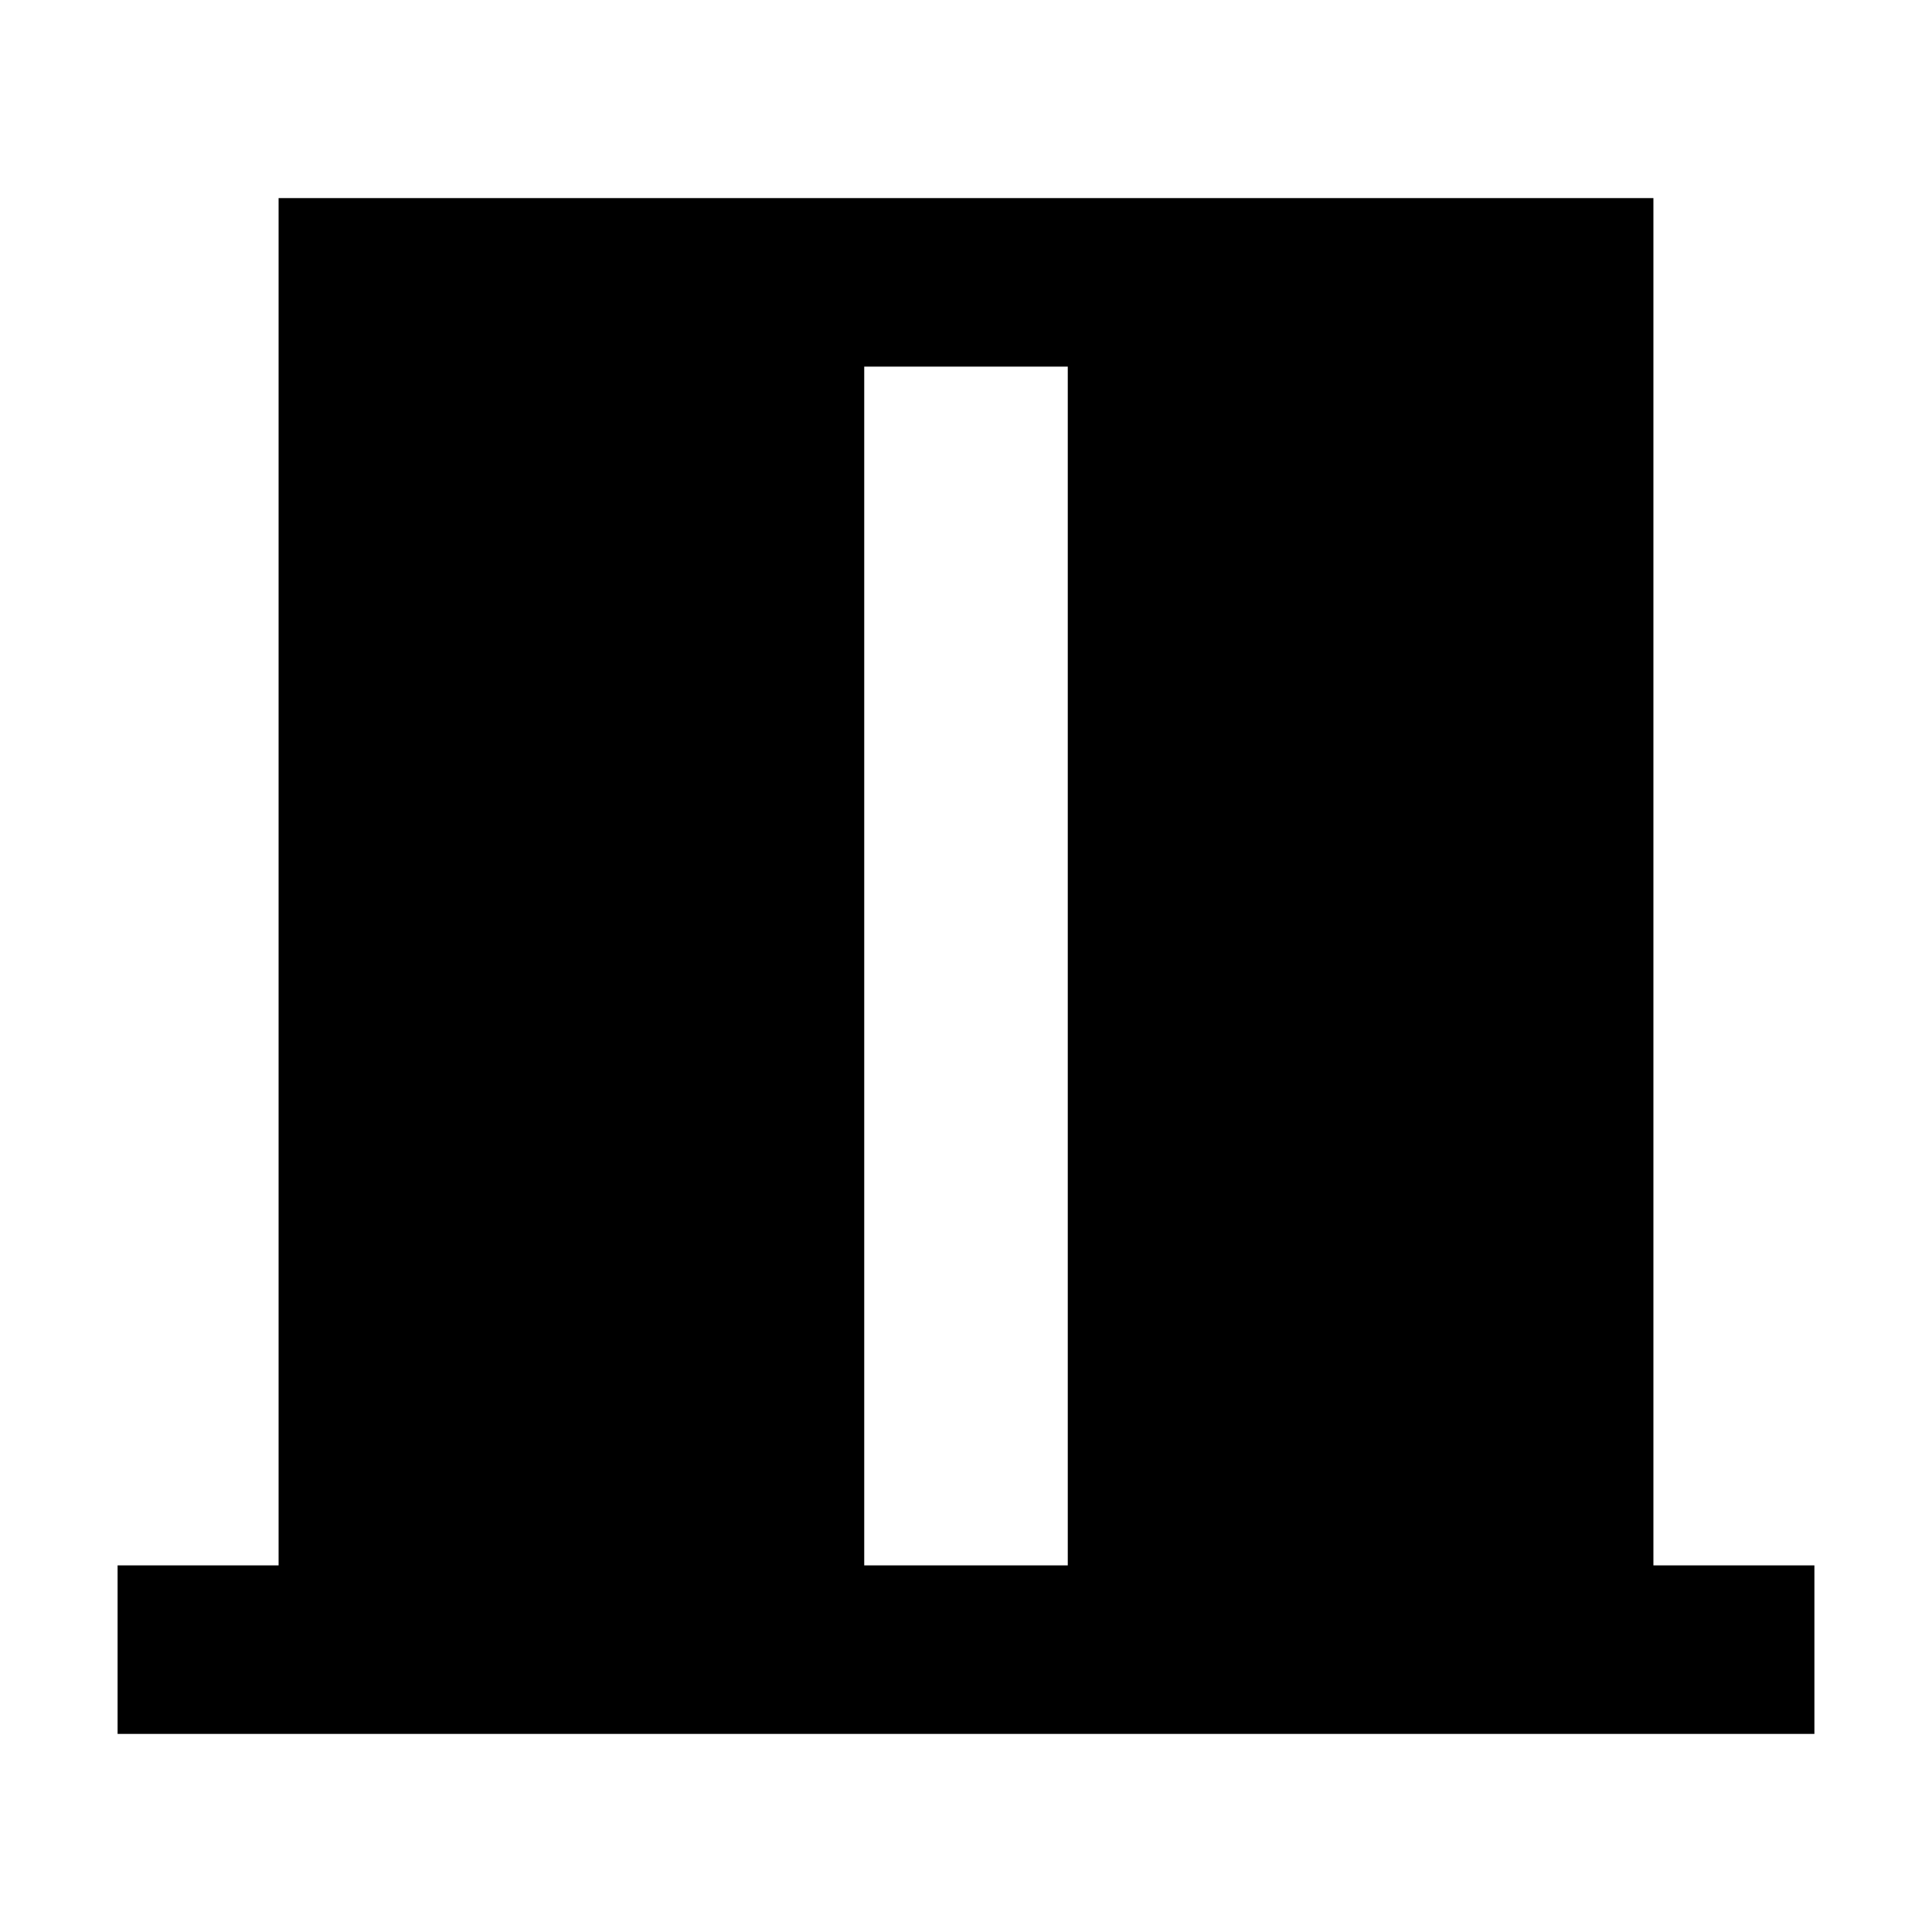 <svg xmlns="http://www.w3.org/2000/svg" height="48" viewBox="0 -960 960 960" width="48"><path d="M58.43-98.43v-83.74h80v-679.4h683.14v679.4h80v83.74H58.43Zm371-83.74h101.14v-595.66H429.43v595.66Z"/></svg>